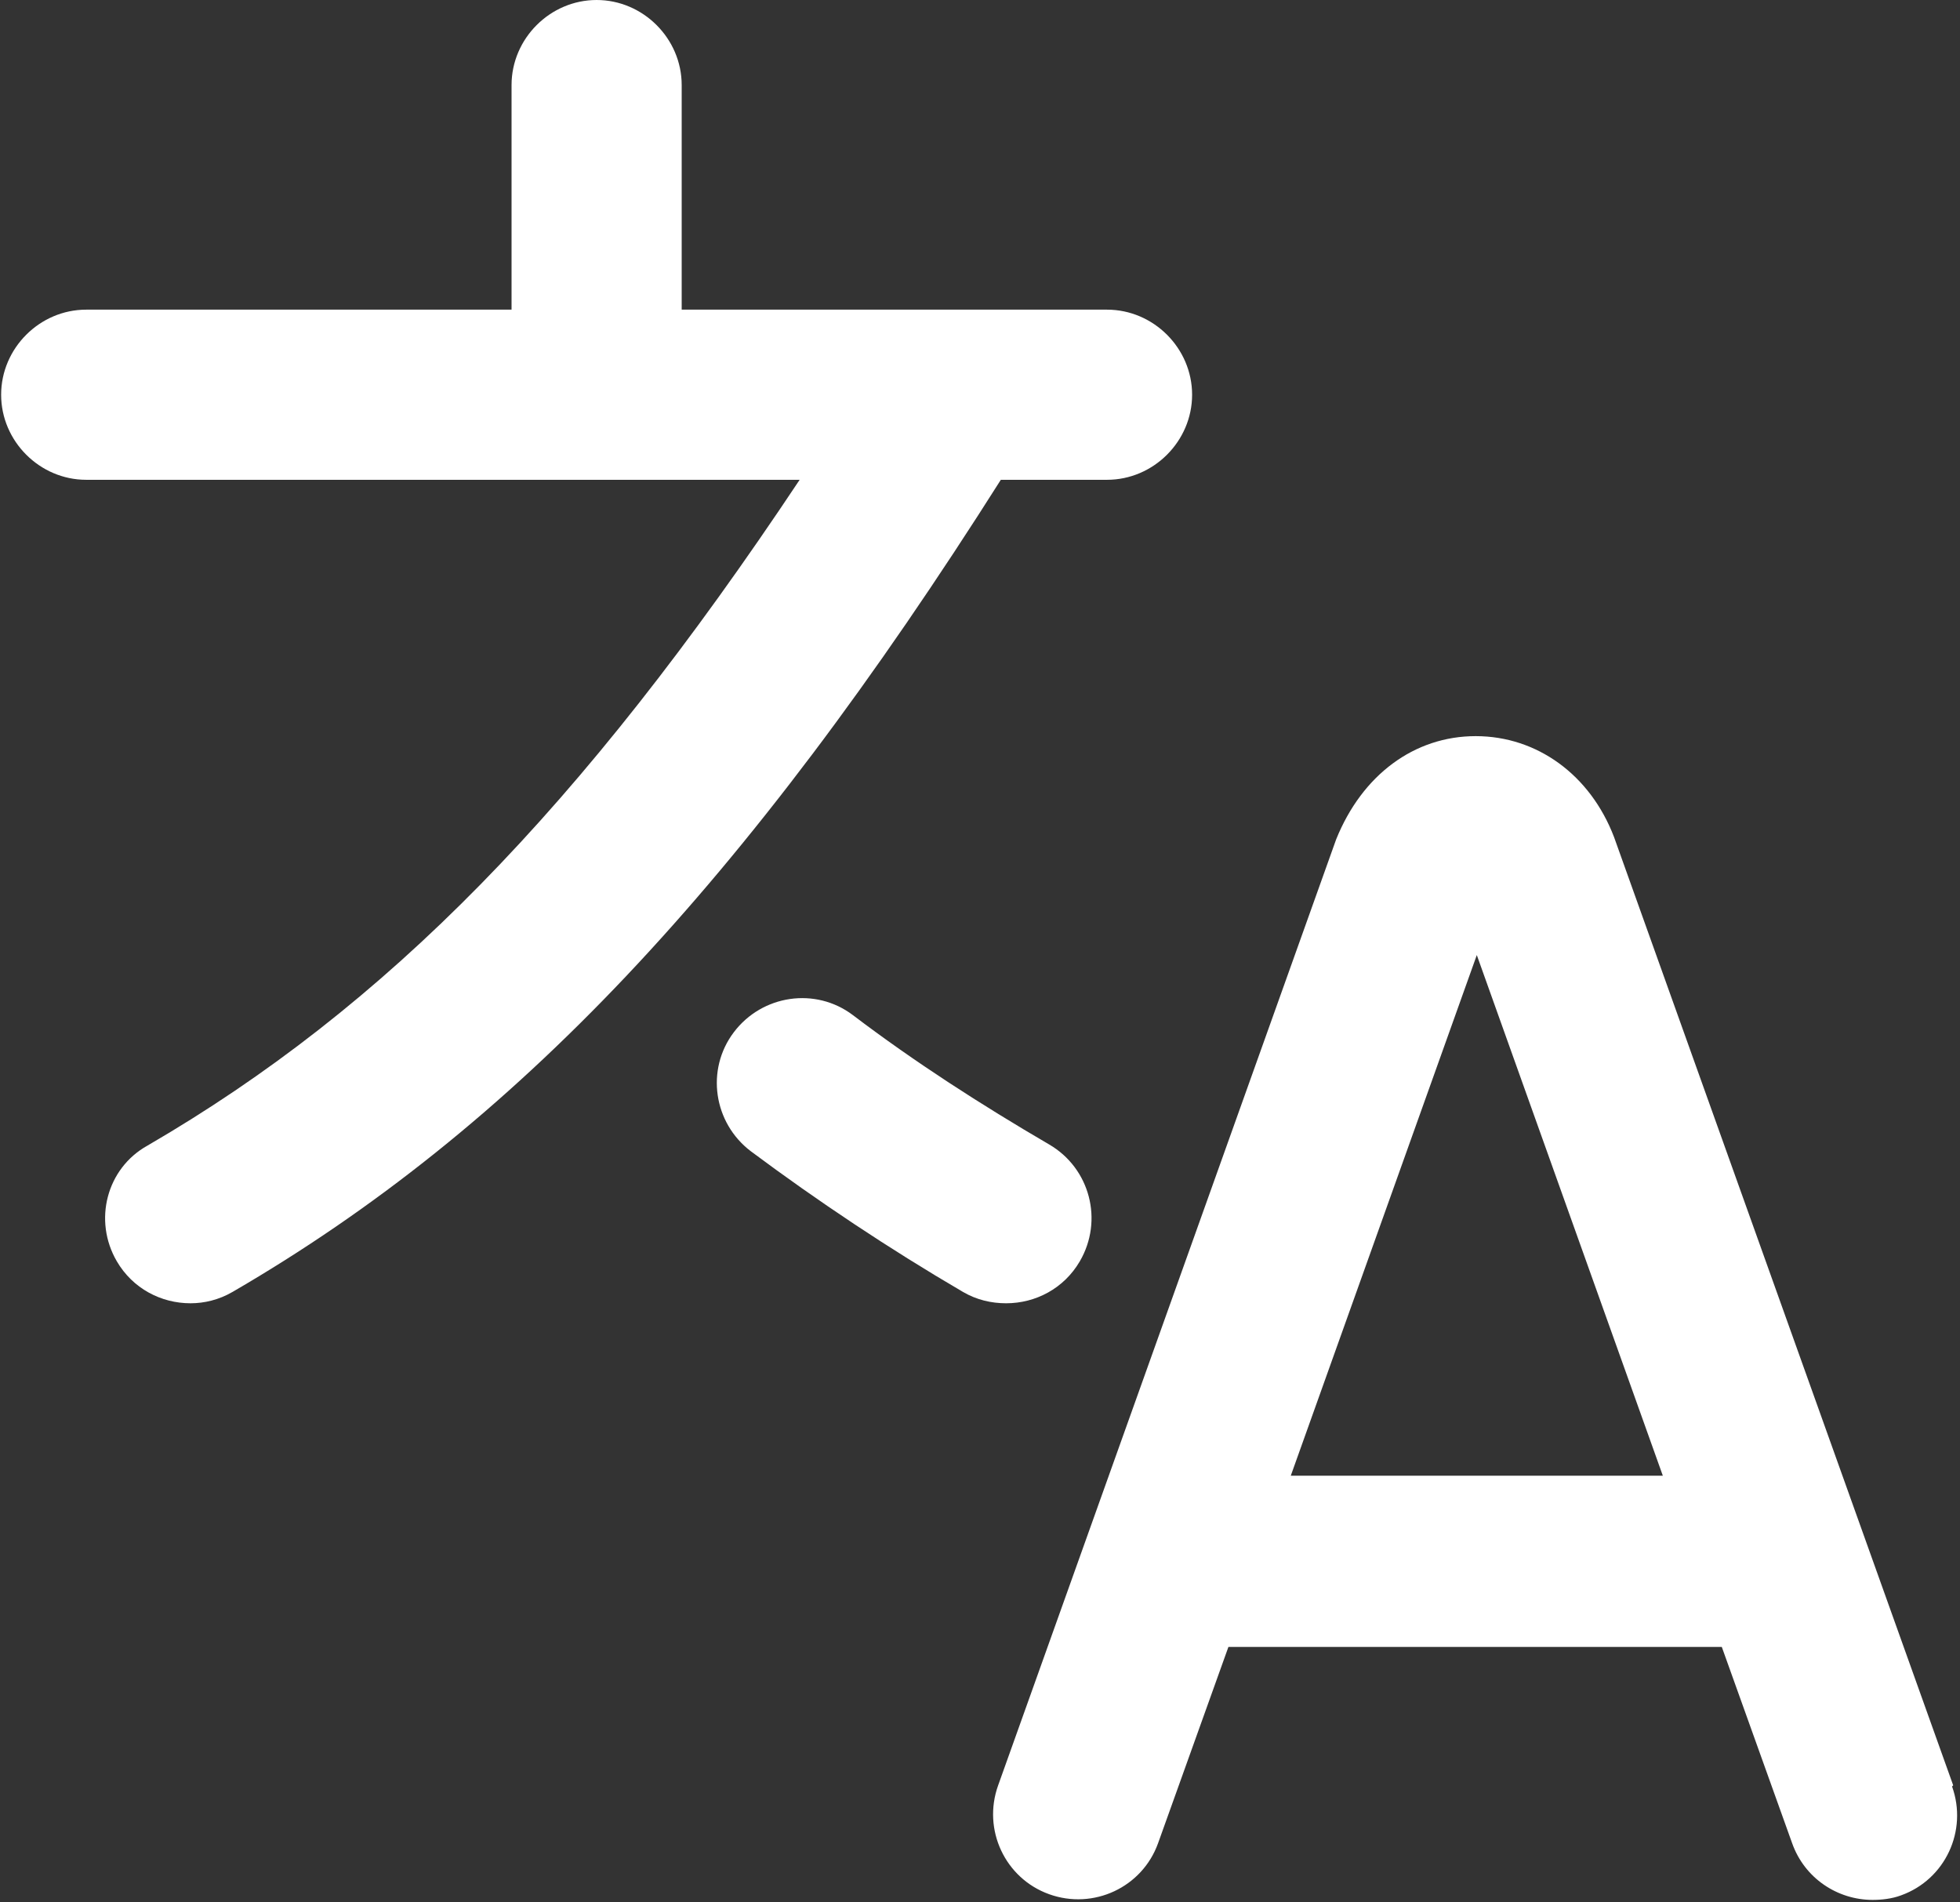 <svg width="576" height="559" viewBox="0 0 576 559" fill="none" xmlns="http://www.w3.org/2000/svg">
<rect x="0" y="0" width="576" height="559" fill="#333333" stroke="none"/>
<path d="M574 524.667L474.333 246C467.333 227.667 451.667 216.333 433.667 216.333C415.667 216.333 400.333 227.667 392.667 246.667L293.333 524.667C288.667 537.667 295.333 552 308.333 556.667C321.333 561.333 335.667 554.667 340.333 541.667L361 484H506L526.667 541.667C530.333 552 540 558.333 550.333 558.333C553 558.333 556 558 558.667 557C571.667 552.333 578.333 538 573.667 525L574 524.667ZM379.333 433.667L434 280.667L488.667 433.667H379.333ZM294.333 140.667C219 259.667 151 331.667 68.333 379.667C64.333 382 60 383 56 383C47.333 383 39 378.667 34.333 370.667C27.333 358.667 31.333 343.333 43.333 336.667C113.333 296 170.667 237.667 235 141H25.333C11.667 141 0.333 129.667 0.333 116C0.333 102.333 11.667 91 25.333 91H150.333V25C150.333 11.333 161.667 0 175.333 0C189 0 200.333 11.333 200.333 25V91H325.333C339 91 350.333 102.333 350.333 116C350.333 129.667 339 141 325.333 141H294L294.333 140.667ZM295.667 383C291.333 383 287 382 283 379.667C261.333 367 240.333 353 220.666 338.333C209.666 330 207.333 314.333 215.667 303.333C224 292.333 239.667 290 250.667 298.333C268.667 312 288.333 324.667 308.333 336.333C320.333 343.333 324.333 358.667 317.333 370.667C312.667 378.667 304.333 383 295.667 383Z" fill="white"/>
</svg>
